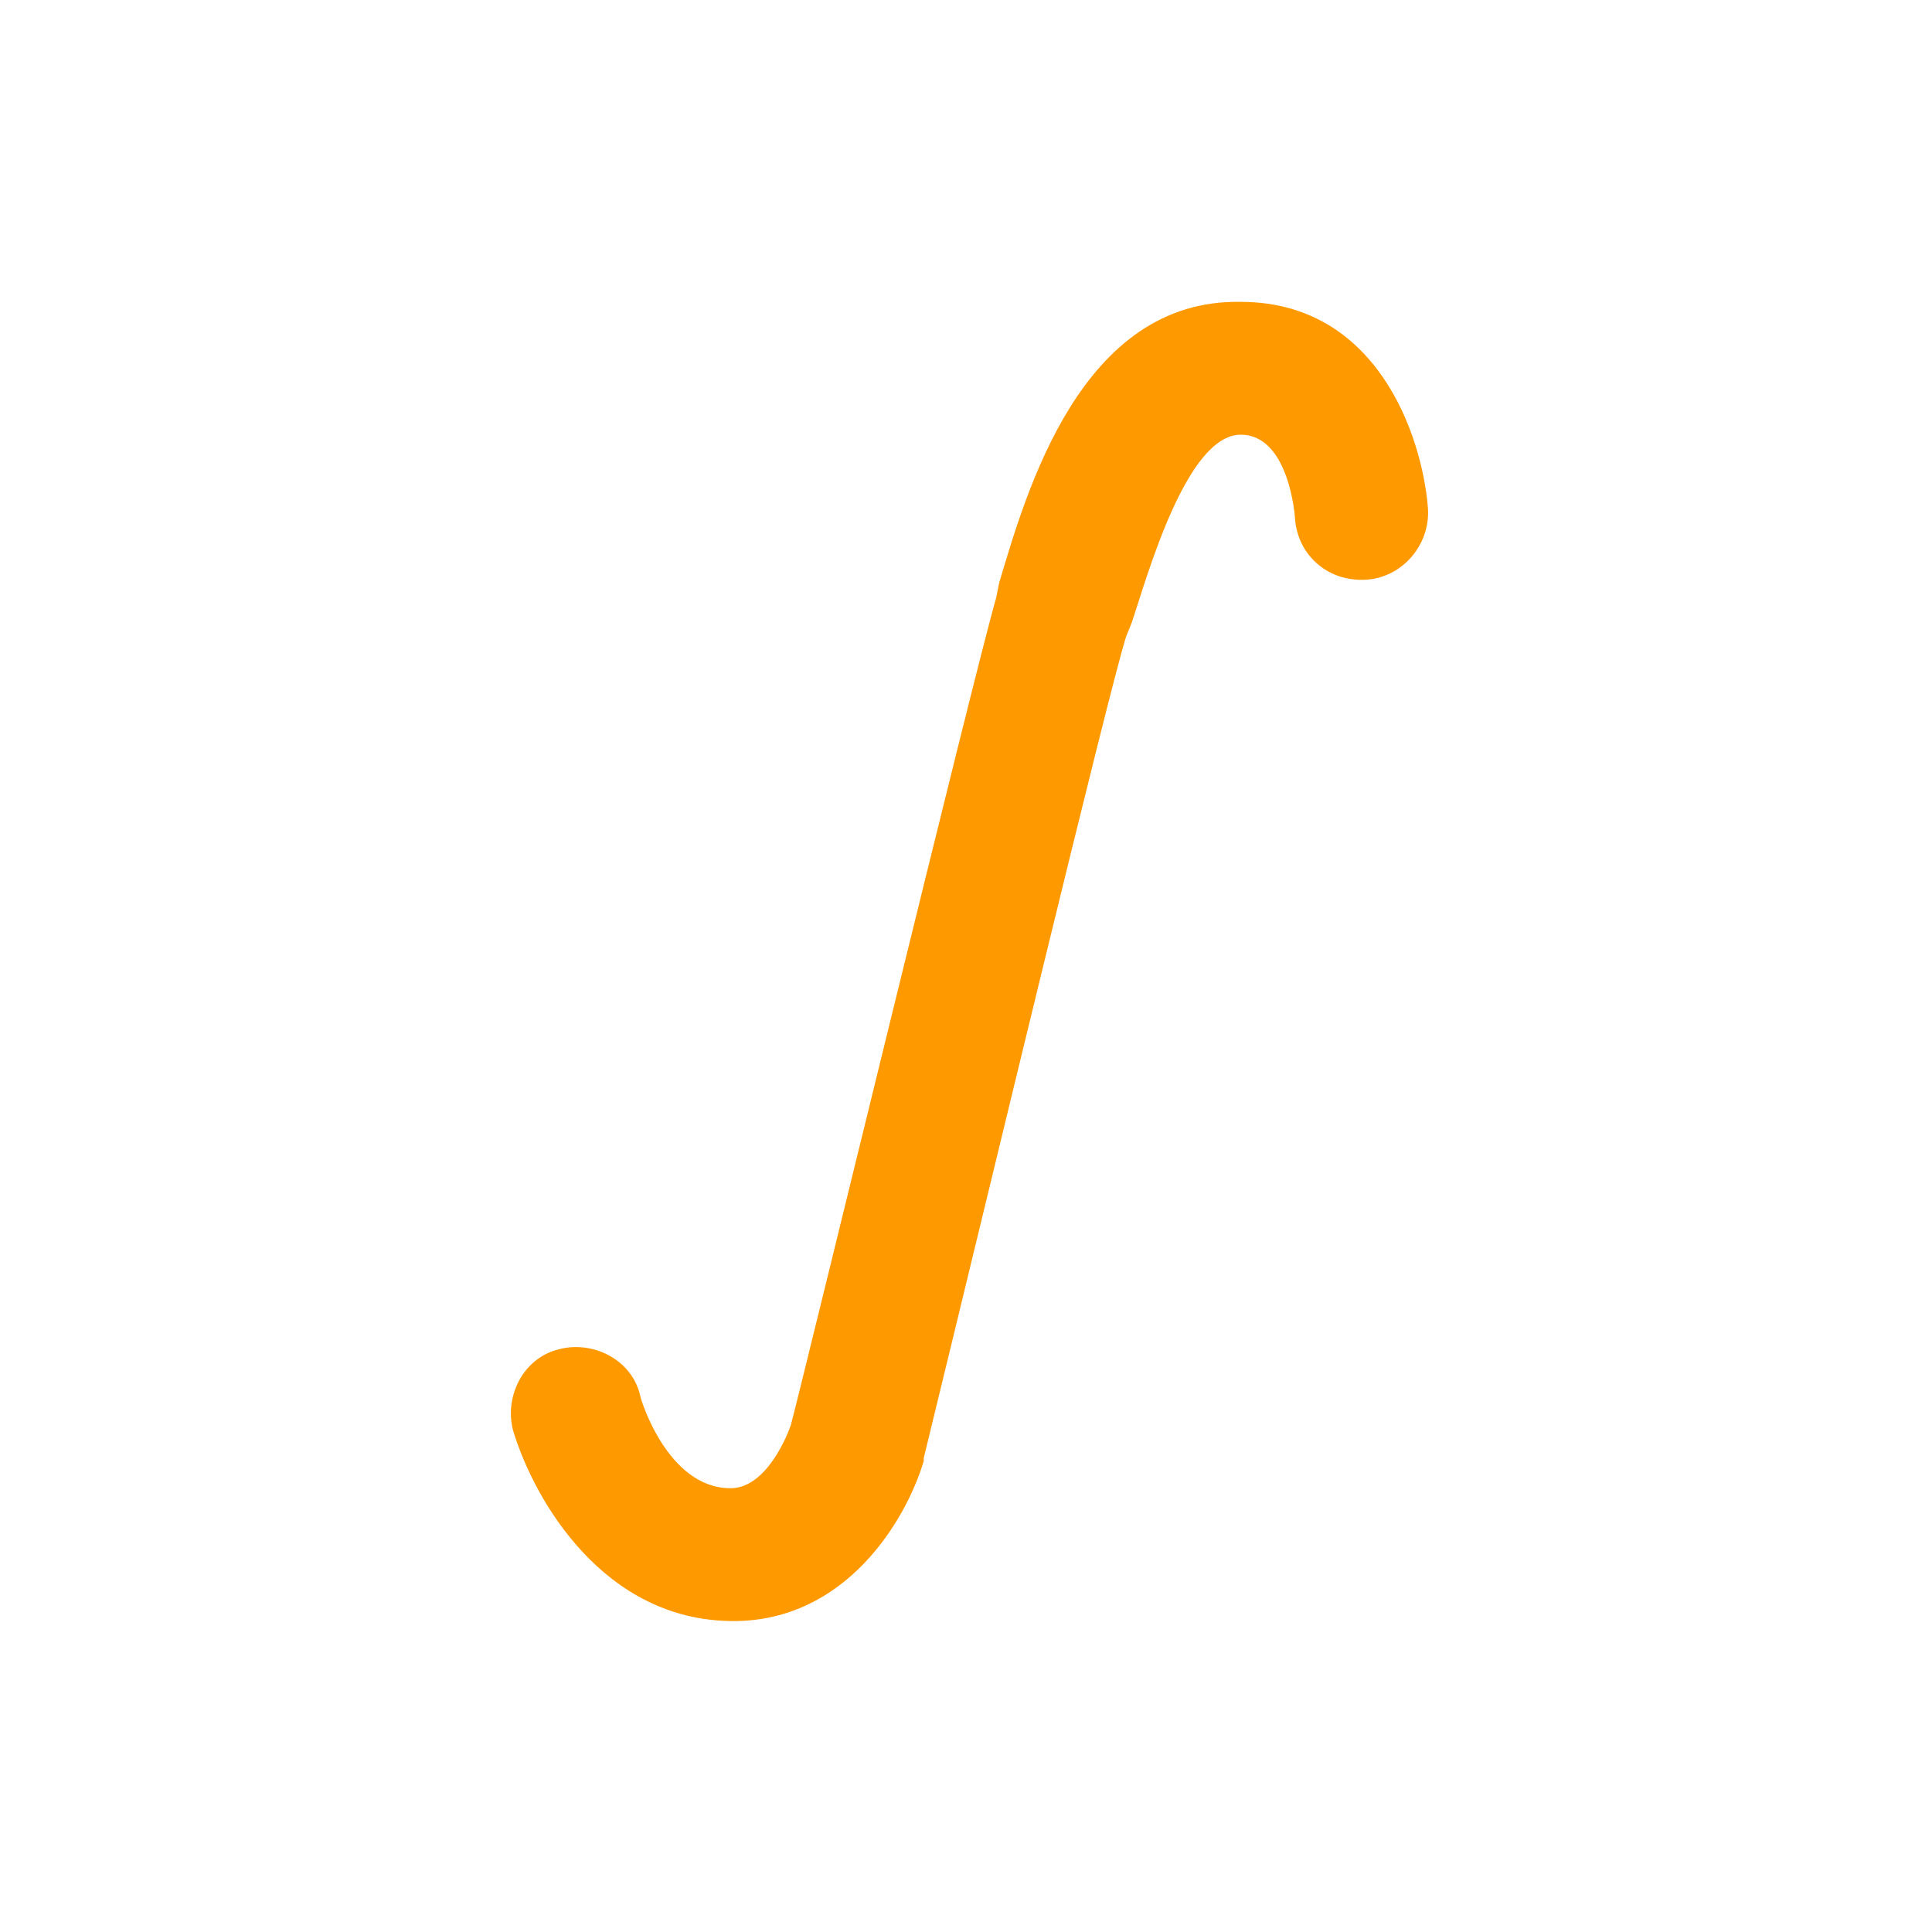 <?xml version="1.0" encoding="utf-8"?>
<!-- Generator: Adobe Illustrator 19.1.0, SVG Export Plug-In . SVG Version: 6.00 Build 0)  -->
<svg version="1.1" id="Réteg_1" xmlns="http://www.w3.org/2000/svg" xmlns:xlink="http://www.w3.org/1999/xlink" x="0px" y="0px"
	 viewBox="10 -10 64 64" style="enable-background:new 10 -10 64 64;" xml:space="preserve">
<style type="text/css">
	.st0{fill:#FF9900;}
</style>
<g>
	<g>
		<path class="st0" d="M43.1,9.3L43,9.8c-0.7,2.4-6.3,25.5-6.8,27.4c-0.1,0.3-0.8,2.1-2,2.1c-2.1,0-3-3-3-3.1
			c-0.3-1.2-1.6-1.8-2.7-1.5c-1.2,0.3-1.8,1.6-1.5,2.7c0.7,2.3,3,6.3,7.3,6.3c3.7,0,5.7-3.3,6.3-5.3c0,0,0-0.1,0-0.1
			c2.1-8.6,6.1-25.3,6.7-27.2l0.2-0.5c0.5-1.5,1.8-6.2,3.6-6.2c1.6,0,1.8,2.7,1.8,2.8c0.1,1.2,1.1,2.1,2.4,2c1.2-0.1,2.1-1.2,2-2.4
			c-0.2-2.4-1.7-6.8-6.2-6.8C45.8-0.1,44,6.3,43.1,9.3z"/>
	</g>
</g>
</svg>

